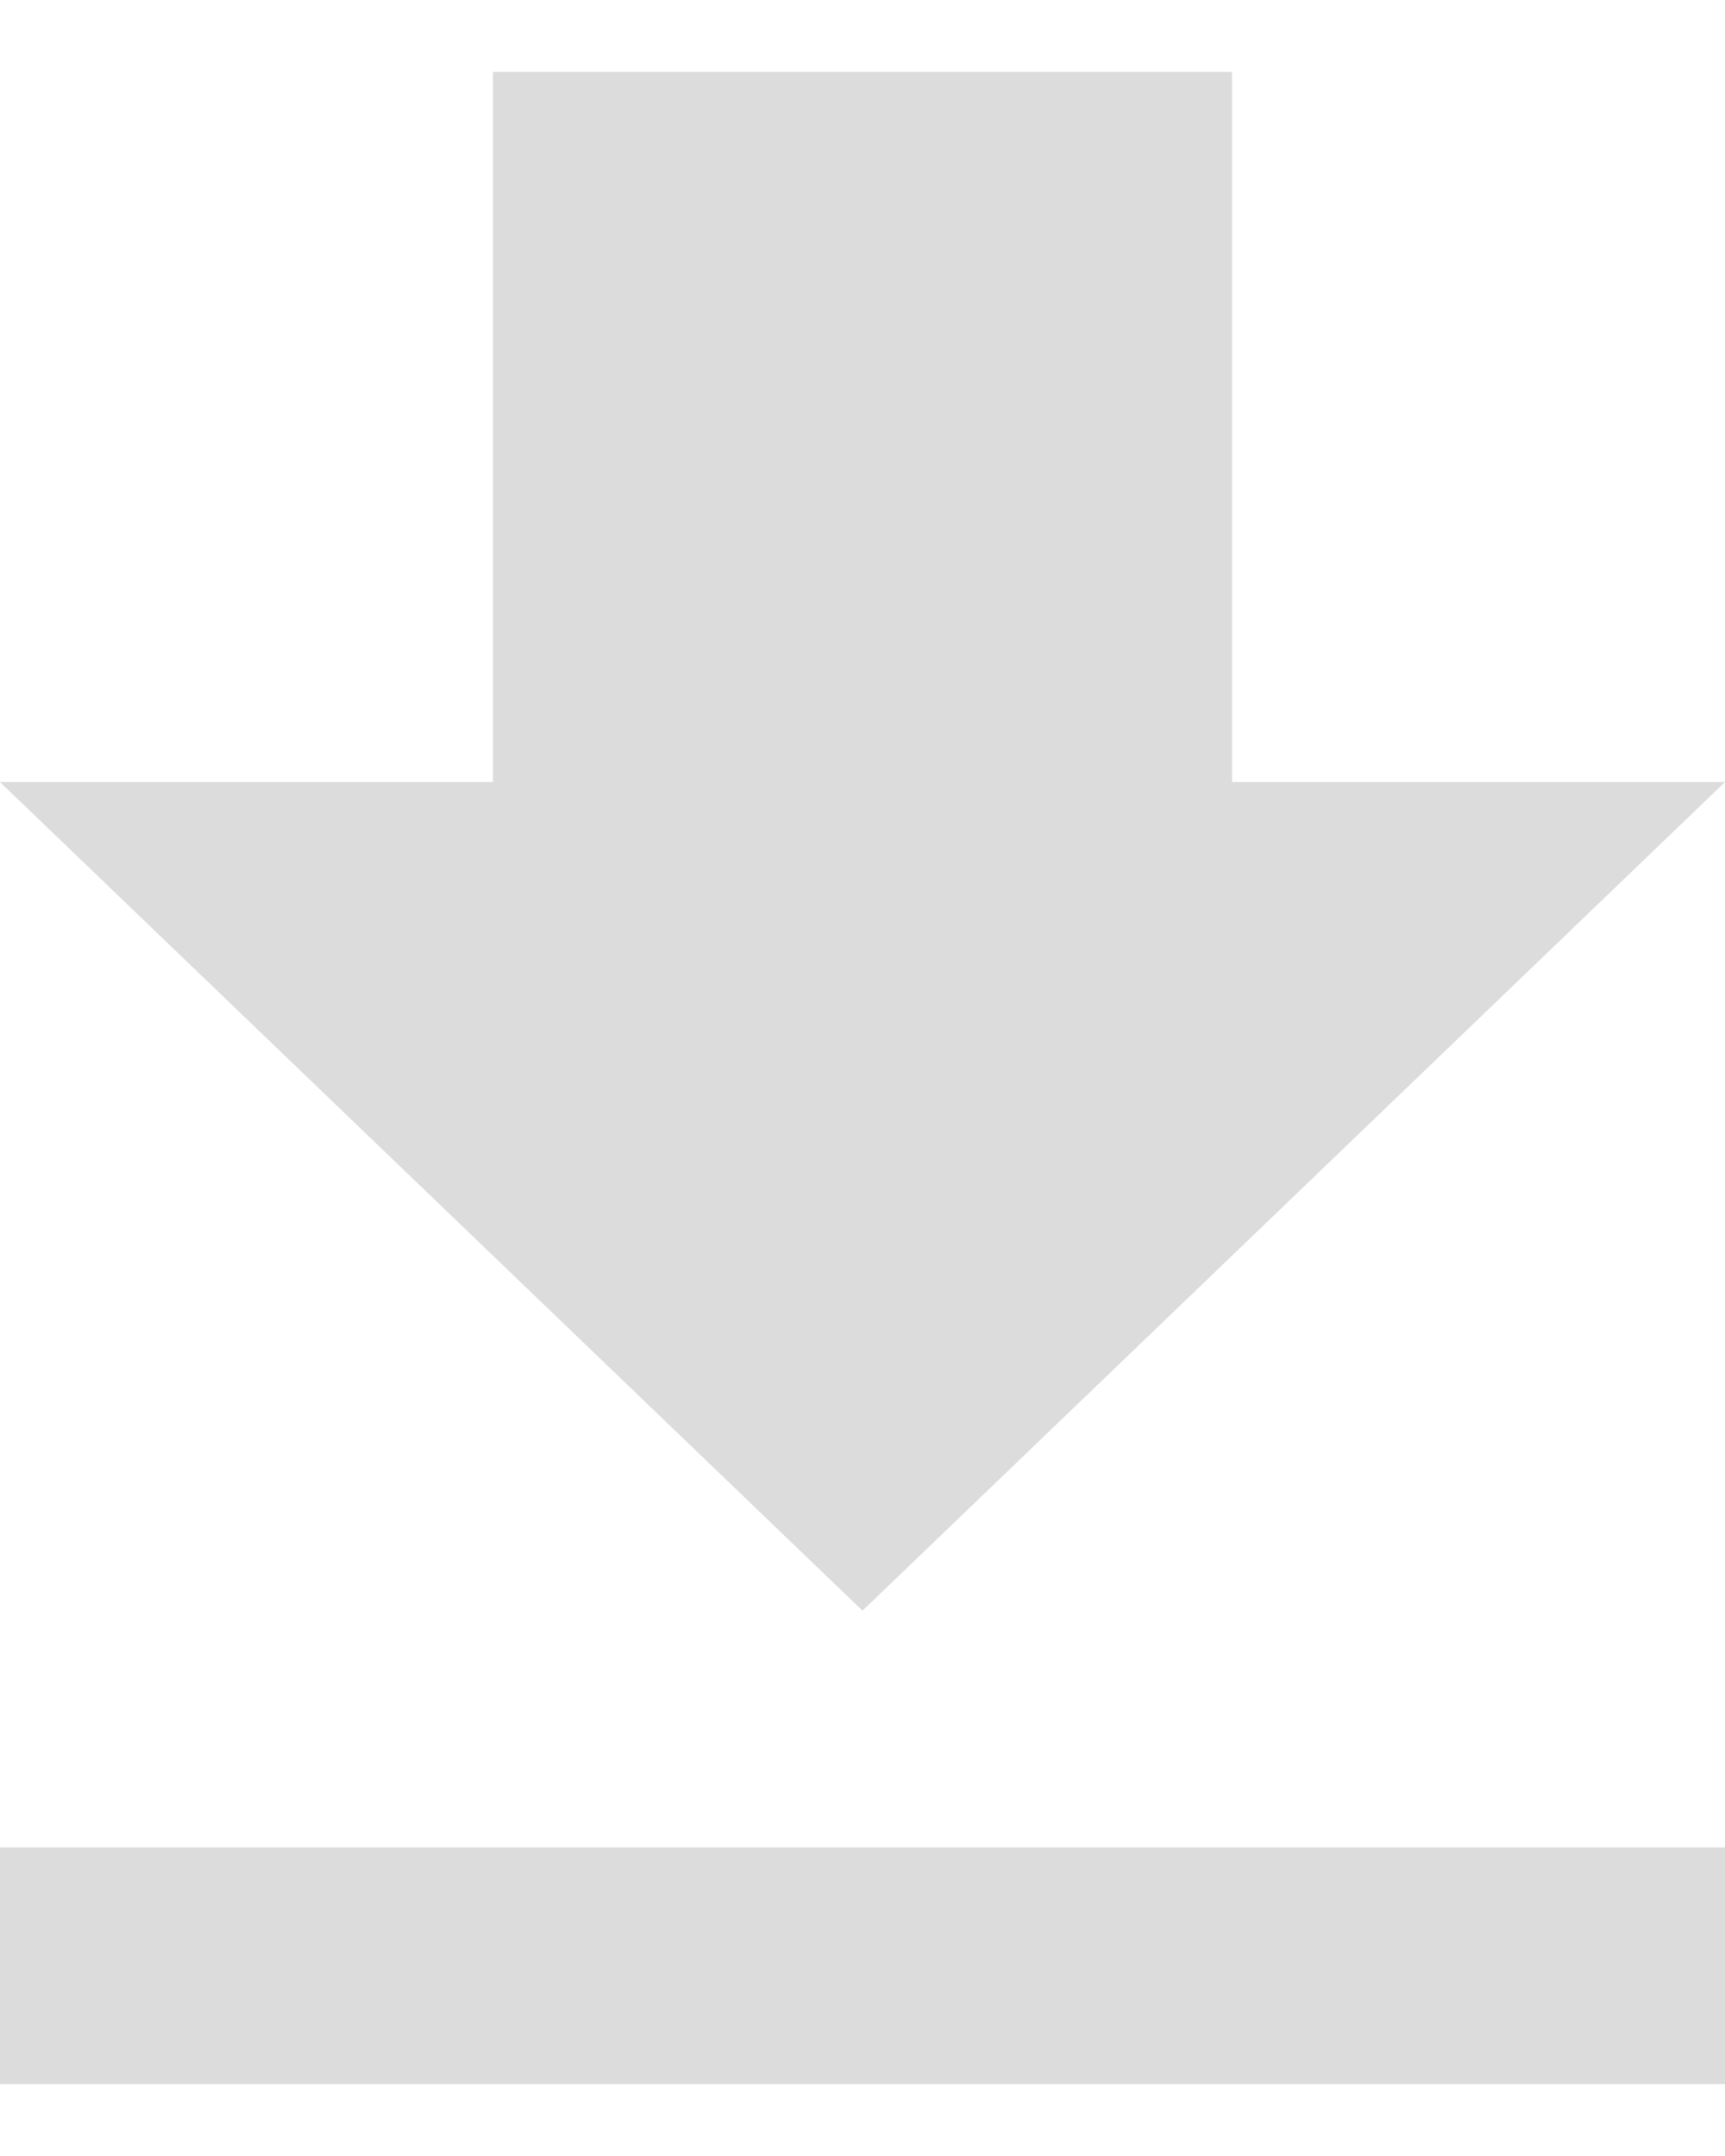 <svg width="12" height="15" viewBox="0 0 12 15" fill="none" xmlns="http://www.w3.org/2000/svg">
<path d="M0 14.5H12V12.853H0M12 5.441H8.571V0.5H3.429V5.441H0L6 11.206L12 5.441Z" fill="#DCDCDC"/>
</svg>
